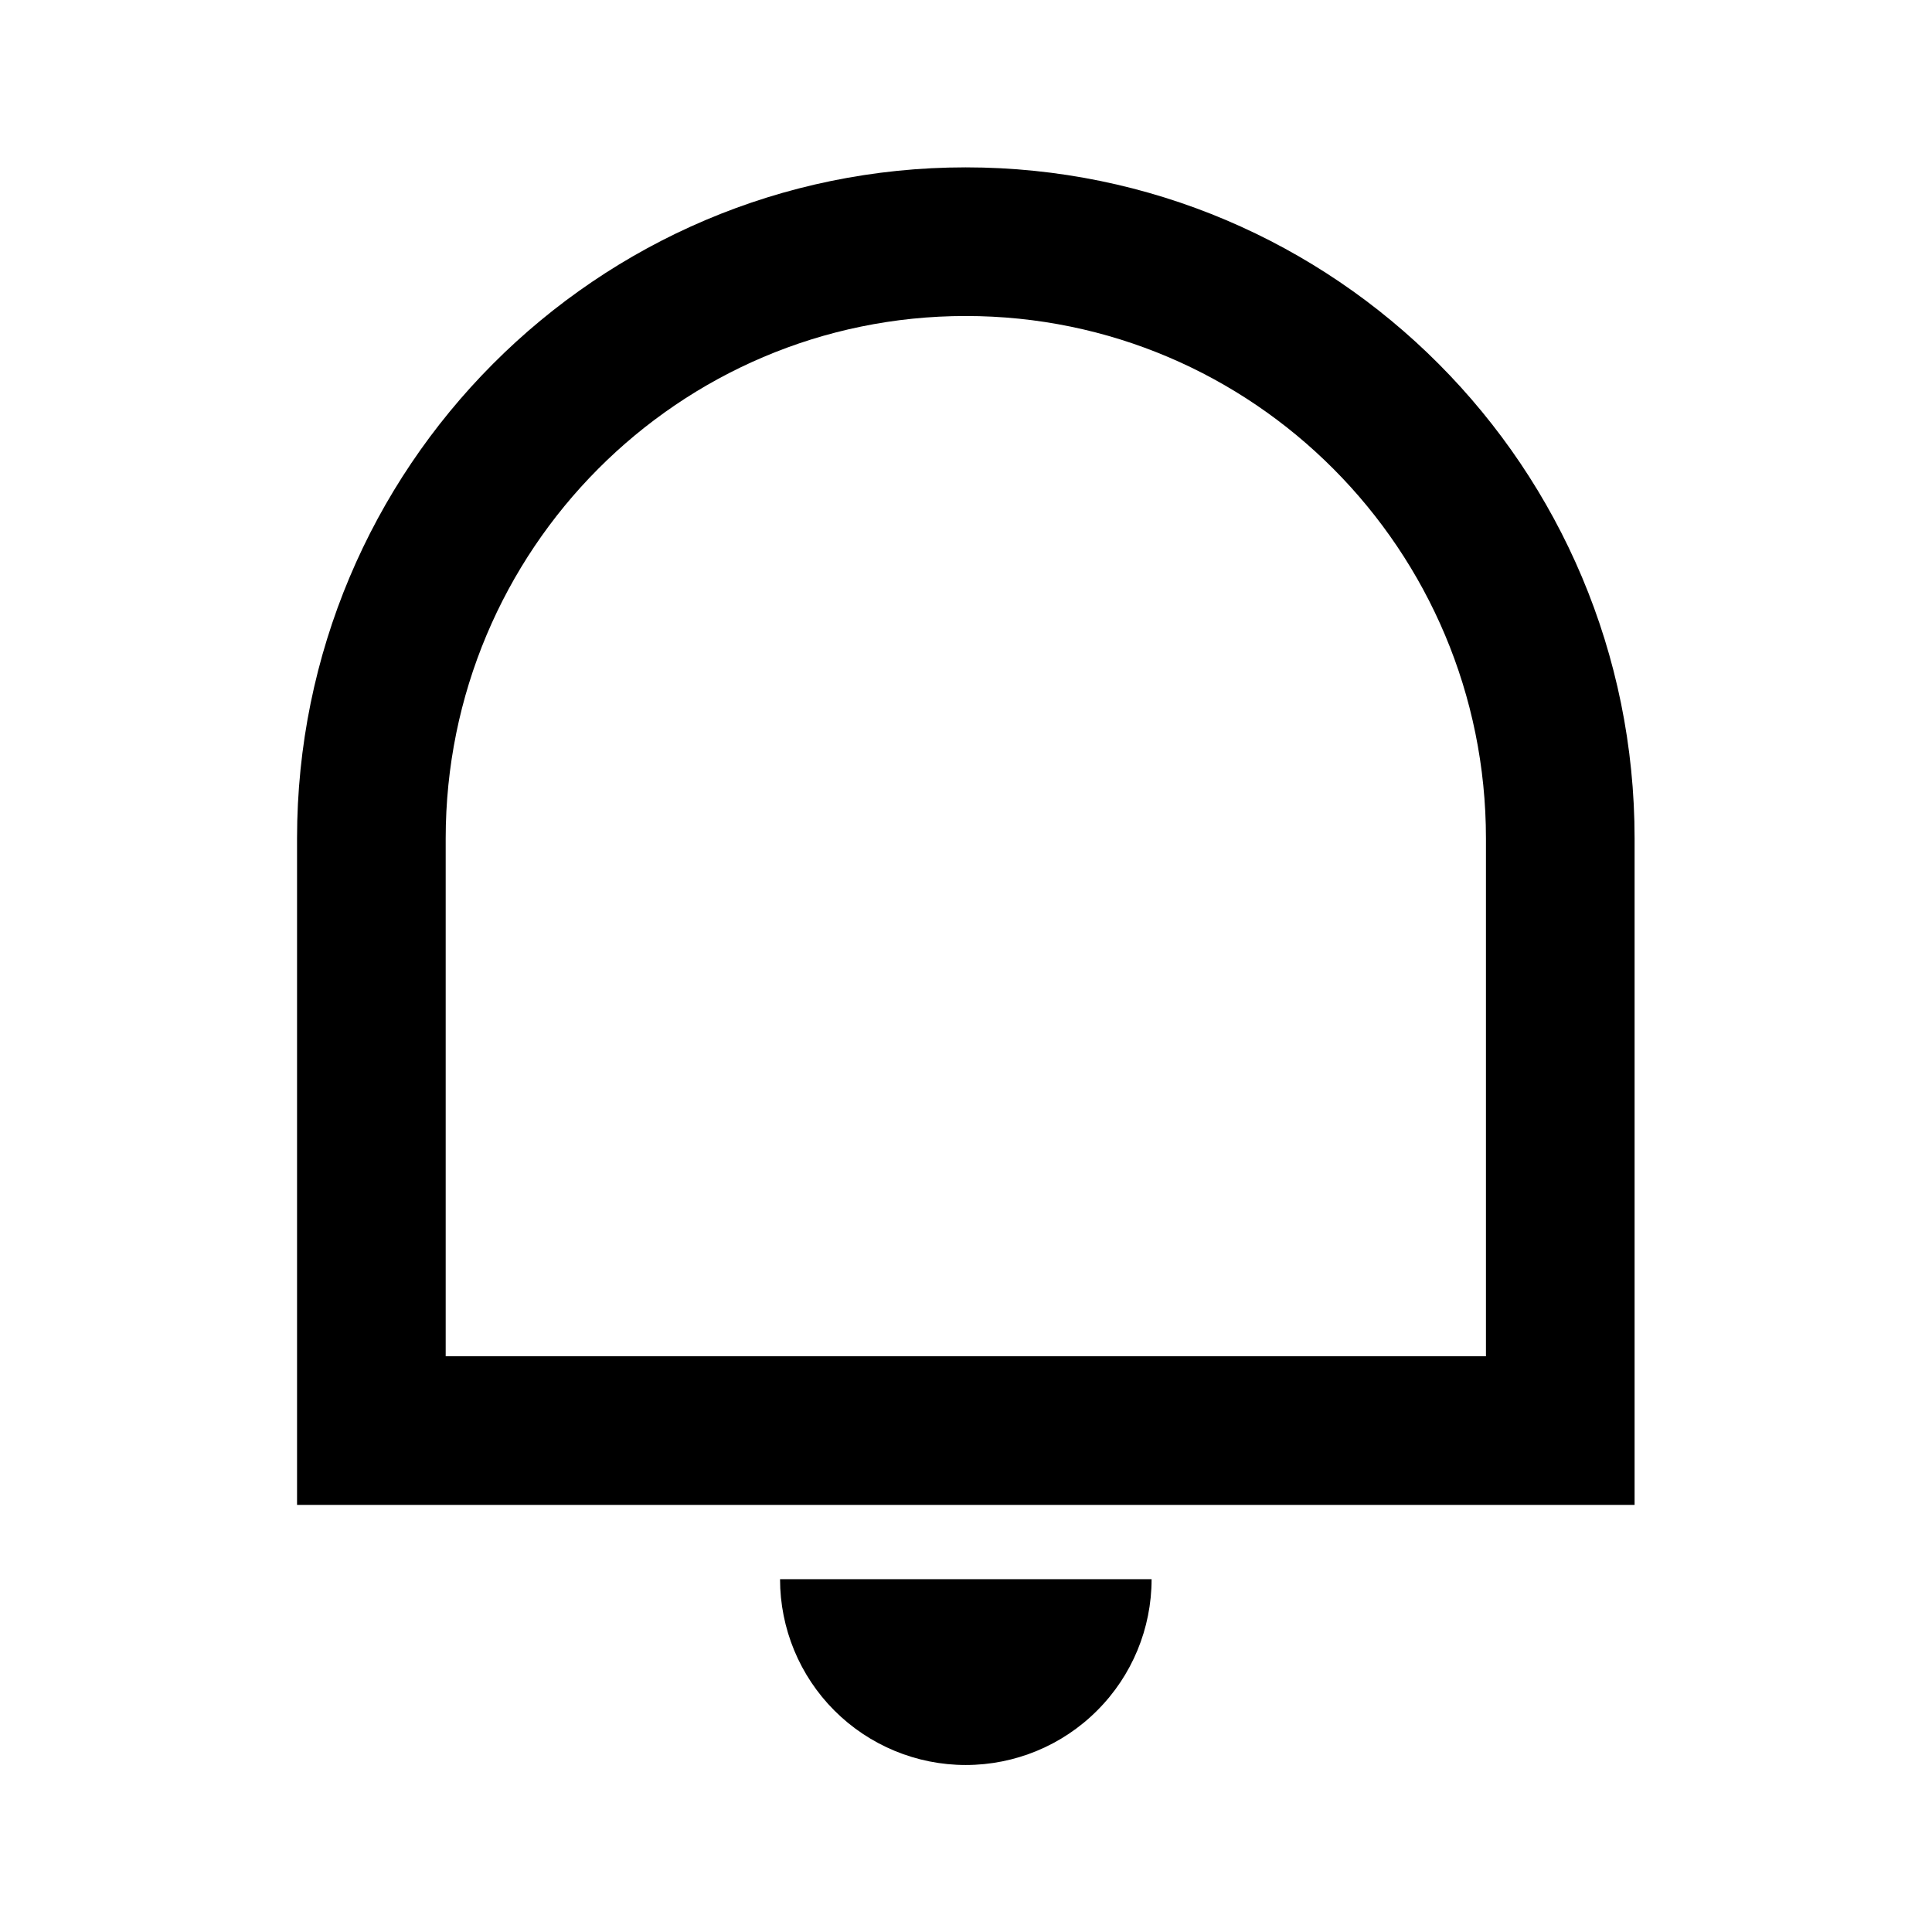 <svg width="16" height="16" viewBox="0 0 16 16" fill="none" xmlns="http://www.w3.org/2000/svg">
<path d="M3.691 11.232H12.306V6.944C12.306 4.554 10.377 2.617 7.998 2.617C5.619 2.617 3.691 4.554 3.691 6.944V11.232ZM7.998 1.386C11.057 1.386 13.537 3.874 13.537 6.944V12.463H2.46V6.944C2.46 3.874 4.94 1.386 7.998 1.386ZM6.46 13.078H9.537C9.537 13.486 9.375 13.878 9.086 14.166C8.798 14.455 8.406 14.617 7.998 14.617C7.59 14.617 7.199 14.455 6.91 14.166C6.622 13.878 6.46 13.486 6.46 13.078Z" fill="black"/>
</svg>
